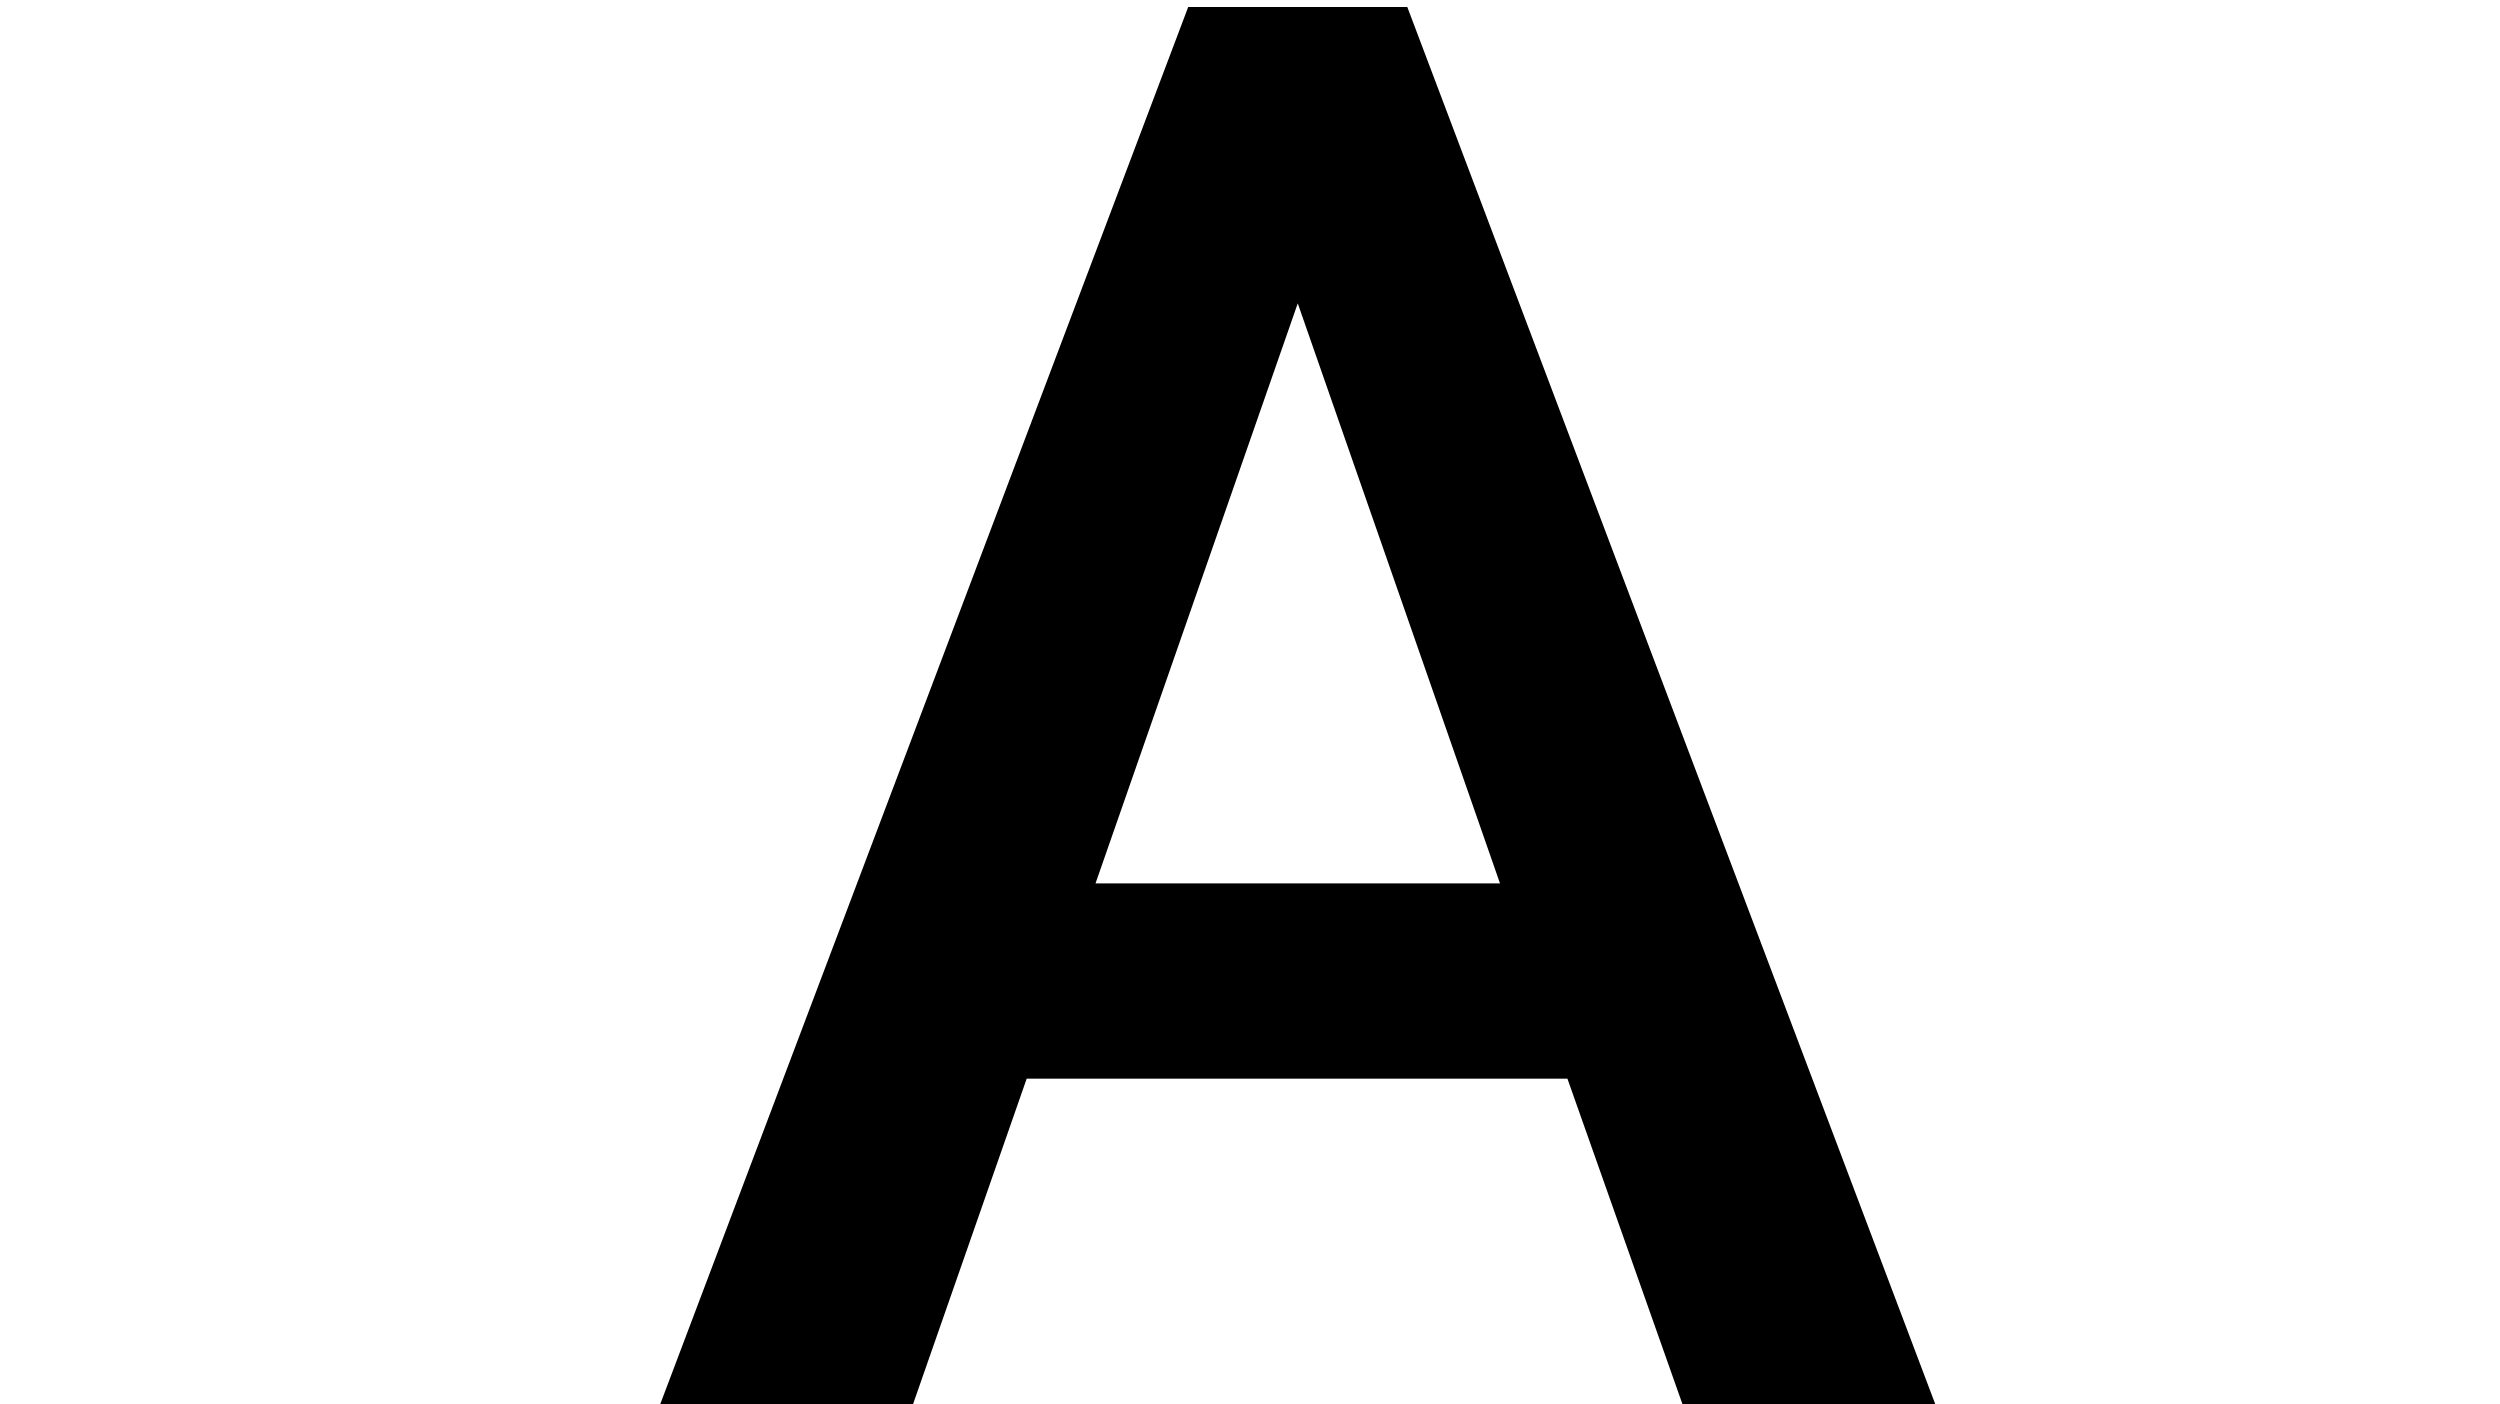 <svg version="1.2" xmlns="http://www.w3.org/2000/svg" viewBox="0 0 178 100" width="178" height="100"><style></style><path  d="m119.8 100l-8.2-23.2h-38.5l-8.1 23.2h-18l37.6-99.5h15.6l37.6 99.5zm-27.4-78.4l-14.4 41.3h28.8z"/></svg>